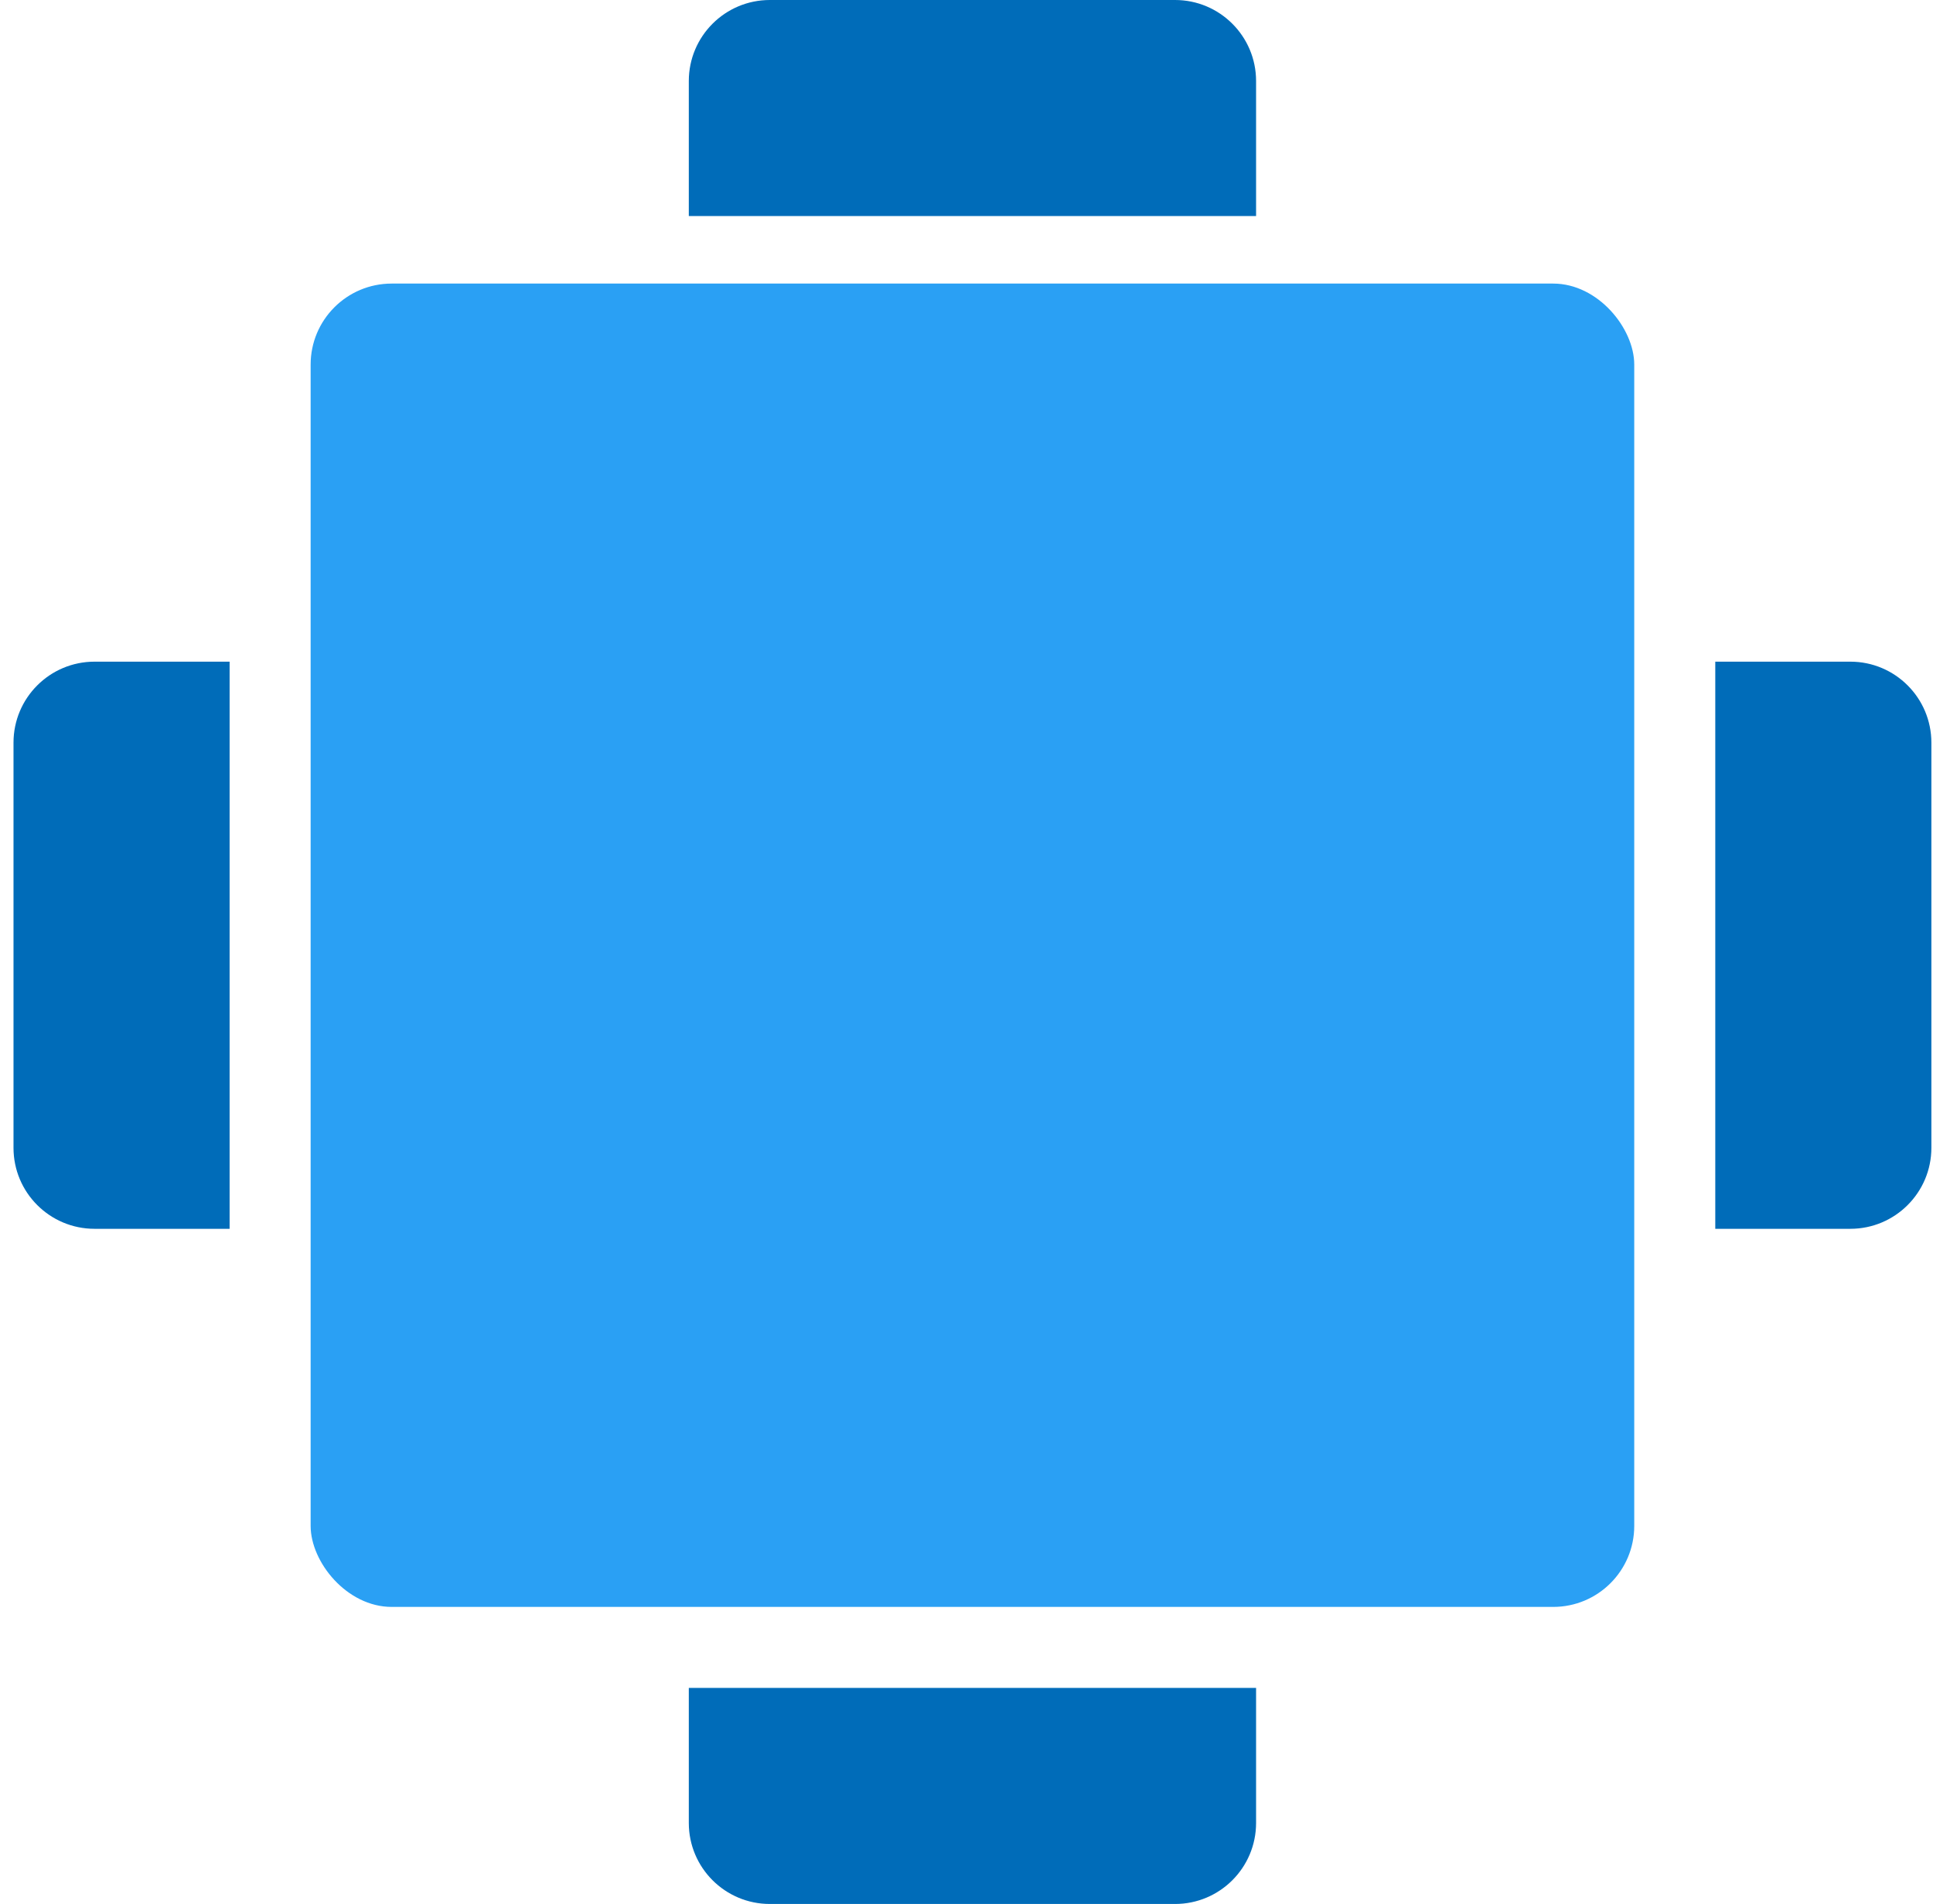 <svg width="135" height="133" viewBox="0 0 135 133" fill="none" xmlns="http://www.w3.org/2000/svg">
<rect x="21.695" y="19.809" width="92.44" height="92.44" rx="5.66" fill="#2AA0F4"/>
<!-- <path d="M67.126 65.3359V67.25C67.126 68.125 67.0374 68.8724 66.8604 69.4922C66.6833 70.112 66.4281 70.6198 66.0947 71.0156C65.7614 71.4062 65.363 71.6953 64.8994 71.8828C64.4359 72.0651 63.9202 72.1562 63.3525 72.1562C62.8994 72.1562 62.4775 72.099 62.0869 71.9844C61.6963 71.8646 61.3447 71.6823 61.0322 71.4375C60.7249 71.1875 60.4593 70.8698 60.2354 70.4844C60.0166 70.099 59.8473 69.638 59.7275 69.1016C59.613 68.5651 59.5557 67.9479 59.5557 67.25V65.3359C59.5557 64.4609 59.6442 63.7161 59.8213 63.1016C60.0036 62.487 60.2614 61.9844 60.5947 61.5938C60.9281 61.2031 61.3265 60.9193 61.79 60.7422C62.2536 60.5599 62.7692 60.4688 63.3369 60.4688C63.7952 60.4688 64.2171 60.526 64.6025 60.6406C64.9932 60.7552 65.3421 60.9349 65.6494 61.1797C65.9619 61.4193 66.2275 61.7318 66.4463 62.1172C66.665 62.4974 66.8317 62.9557 66.9463 63.4922C67.0661 64.0234 67.126 64.638 67.126 65.3359ZM65.0635 67.5312V65.0469C65.0635 64.6094 65.0374 64.2292 64.9854 63.9062C64.9385 63.5781 64.8682 63.2995 64.7744 63.0703C64.6807 62.8411 64.5635 62.6562 64.4229 62.5156C64.2822 62.3698 64.1208 62.263 63.9385 62.1953C63.7562 62.1276 63.5557 62.0938 63.3369 62.0938C63.0661 62.0938 62.8239 62.1484 62.6104 62.2578C62.3968 62.362 62.2171 62.5286 62.0713 62.7578C61.9255 62.987 61.8135 63.2917 61.7354 63.6719C61.6624 64.0469 61.626 64.5052 61.626 65.0469V67.5312C61.626 67.9688 61.6494 68.3516 61.6963 68.6797C61.7484 69.0078 61.8213 69.2891 61.915 69.5234C62.014 69.7578 62.1312 69.9505 62.2666 70.1016C62.4072 70.2474 62.5687 70.3568 62.751 70.4297C62.9333 70.4974 63.1338 70.5312 63.3525 70.5312C63.6286 70.5312 63.8708 70.4766 64.0791 70.3672C64.2926 70.2578 64.4723 70.0859 64.6182 69.8516C64.764 69.612 64.8734 69.3021 64.9463 68.9219C65.0244 68.5365 65.0635 68.0729 65.0635 67.5312ZM76.4385 70.375V72H68.7354V70.6094L72.4307 66.6172C72.8161 66.1797 73.1208 65.7995 73.3447 65.4766C73.5687 65.1536 73.7275 64.862 73.8213 64.6016C73.9202 64.3359 73.9697 64.0833 73.9697 63.8438C73.9697 63.4948 73.9072 63.1901 73.7822 62.9297C73.6572 62.6641 73.4749 62.4583 73.2354 62.3125C73.001 62.1667 72.7119 62.0938 72.3682 62.0938C71.988 62.0938 71.6624 62.1823 71.3916 62.3594C71.126 62.5312 70.9229 62.7708 70.7822 63.0781C70.6468 63.3854 70.5791 63.737 70.5791 64.1328H68.5088C68.5088 63.4609 68.665 62.849 68.9775 62.2969C69.29 61.7396 69.738 61.2943 70.3213 60.9609C70.9046 60.6276 71.5973 60.4609 72.3994 60.4609C73.1807 60.4609 73.8421 60.5911 74.3838 60.8516C74.9255 61.1068 75.3369 61.4714 75.6182 61.9453C75.8994 62.4193 76.04 62.9844 76.04 63.6406C76.04 64.0052 75.9801 64.3646 75.8604 64.7188C75.7406 65.0729 75.5713 65.4245 75.3525 65.7734C75.139 66.1172 74.8838 66.4661 74.5869 66.8203C74.29 67.1745 73.9593 67.5365 73.5947 67.9062L71.376 70.375H76.4385Z" fill="white"/> -->
<path d="M0.943 51.88C0.943 48.754 3.477 46.22 6.603 46.22H16.036V85.837H6.603C3.477 85.837 0.943 83.303 0.943 80.177V51.88Z" fill="#006CB9"/>
<path d="M134.887 51.88C134.887 48.754 132.353 46.22 129.227 46.22H119.794V85.837H129.227C132.353 85.837 134.887 83.303 134.887 80.177V51.88Z" fill="#006CB9"/>
<path d="M53.766 2.47388e-07C50.64 1.10759e-07 48.106 2.534 48.106 5.66L48.106 15.092L87.724 15.092L87.724 5.66C87.724 2.534 85.19 1.62096e-06 82.064 1.48433e-06L53.766 2.47388e-07Z" fill="#006CB9"/>
<path d="M53.766 133C50.64 133 48.106 130.466 48.106 127.34L48.106 117.908L87.724 117.908L87.724 127.34C87.724 130.466 85.19 133 82.064 133L53.766 133Z" fill="#006CB9"/>
</svg>